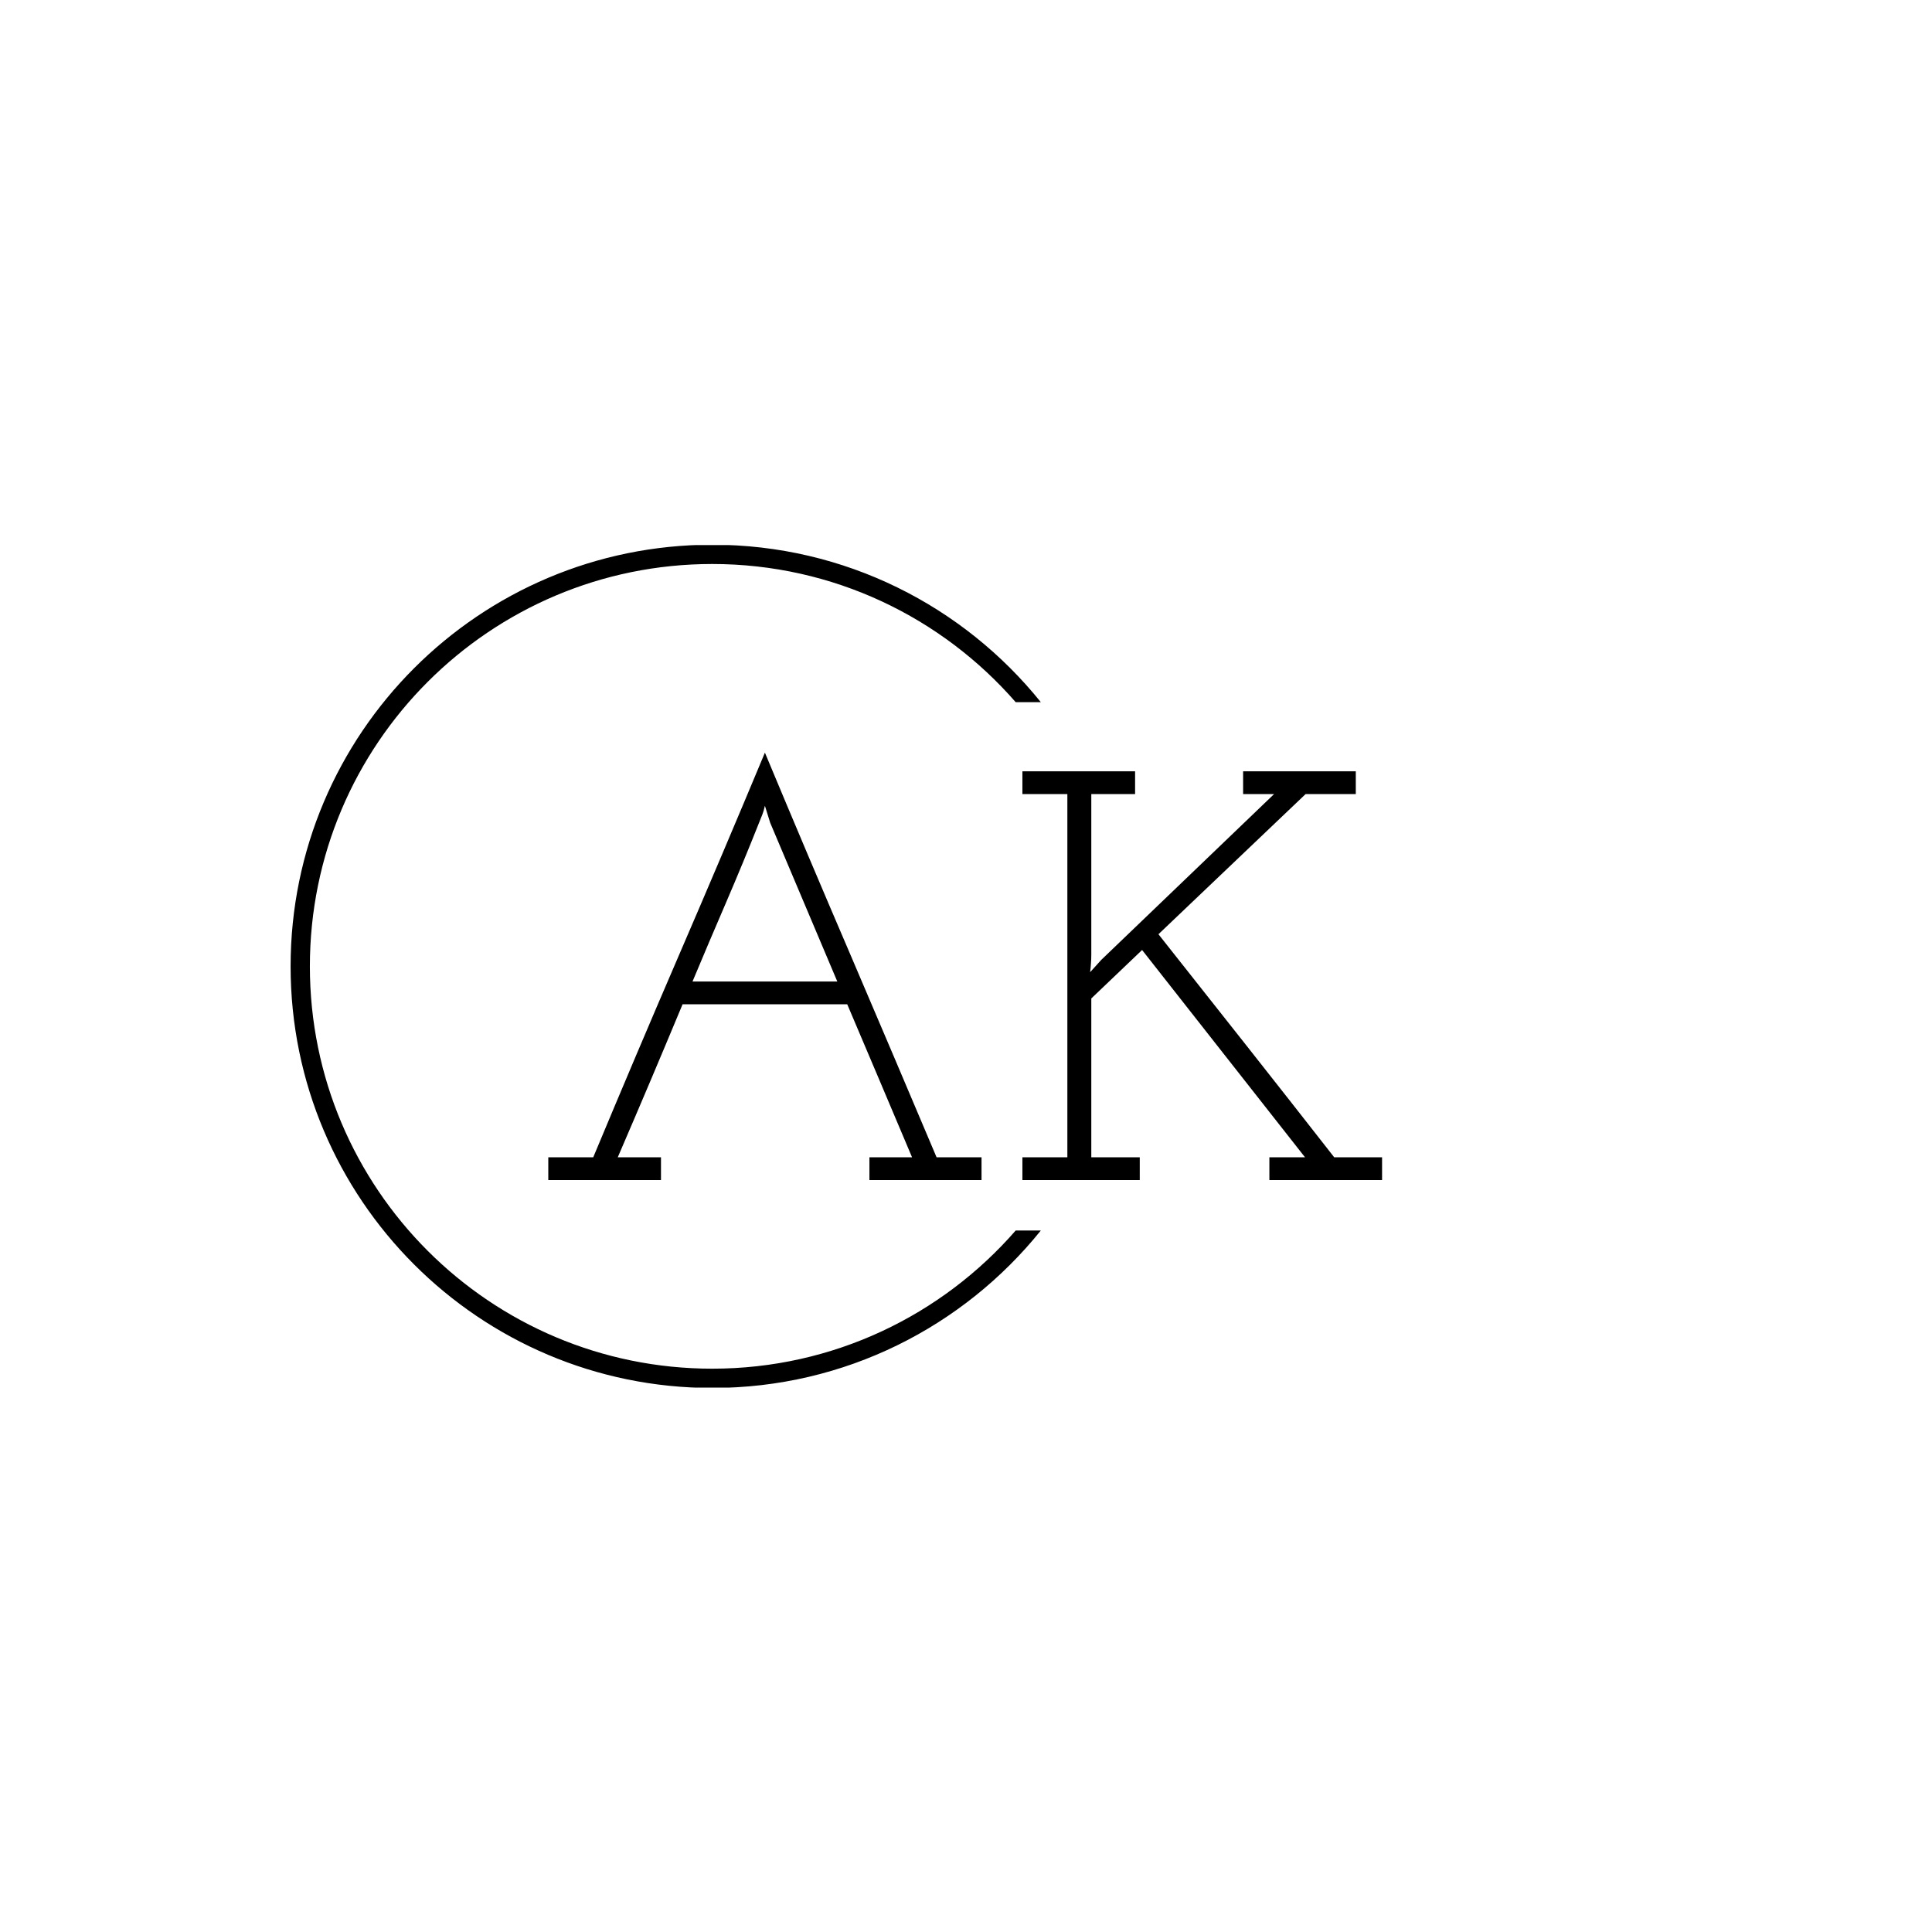 <svg xmlns="http://www.w3.org/2000/svg" version="1.1" xmlns:xlink="http://www.w3.org/1999/xlink" xmlns:svgjs="http://svgjs.dev/svgjs" width="1000" height="1000" viewBox="0 0 1000 1000"><rect width="1000" height="1000" fill="#ffffff"></rect><g transform="matrix(0.7,0,0,0.7,149.576,282.127)"><svg viewBox="0 0 396 247" data-background-color="#ffffff" preserveAspectRatio="xMidYMid meet" height="623" width="1000" xmlns="http://www.w3.org/2000/svg" xmlns:xlink="http://www.w3.org/1999/xlink"><g id="tight-bounds" transform="matrix(1,0,0,1,0.24,-0.1)"><svg viewBox="0 0 395.52 247.2" height="247.2" width="395.52"><g><svg></svg></g><g><svg viewBox="0 0 395.52 247.2" height="247.2" width="395.52"><g transform="matrix(1,0,0,1,75.544,60.952)"><svg viewBox="0 0 244.431 125.297" height="125.297" width="244.431"><g><svg viewBox="0 0 244.431 125.297" height="125.297" width="244.431"><g><svg viewBox="0 0 244.431 125.297" height="125.297" width="244.431"><g><svg viewBox="0 0 244.431 125.297" height="125.297" width="244.431"><g id="textblocktransform"><svg viewBox="0 0 244.431 125.297" height="125.297" width="244.431" id="textblock"><g><svg viewBox="0 0 244.431 125.297" height="125.297" width="244.431"><g transform="matrix(1,0,0,1,0,0)"><svg width="244.431" viewBox="1.75 -36.6 71.4 36.6" height="125.297" data-palette-color="#0080ff"><path d="M1.75 0L11.4 0 11.4-1.95 7.7-1.95Q9.25-5.55 10.5-8.5 11.75-11.45 13.25-15.05L13.25-15.05 27.35-15.05Q28.75-11.75 30.13-8.5 31.5-5.25 32.9-1.95L32.9-1.95 29.25-1.95 29.25 0 38.85 0 38.85-1.95 35-1.95Q31.3-10.7 27.63-19.28 23.95-27.85 20.3-36.6L20.3-36.6Q16.65-27.85 12.95-19.28 9.25-10.7 5.6-1.95L5.6-1.95 1.75-1.95 1.75 0ZM19.8-30.6L19.8-30.6Q19.95-31 20.08-31.3 20.2-31.6 20.3-32.05L20.3-32.05 20.75-30.6 26.5-17 14.1-17Q15.5-20.35 16.98-23.78 18.45-27.2 19.8-30.6ZM42.35 0L52.4 0 52.4-1.95 48.25-1.95 48.25-15.55 52.6-19.7Q56.1-15.25 59.57-10.83 63.05-6.4 66.55-1.95L66.55-1.95 63.5-1.95 63.5 0 73.15 0 73.15-1.95 69.05-1.95Q65.3-6.75 61.55-11.5 57.8-16.25 54-21.05L54-21.05 66.6-33.05 70.9-33.05 70.9-35 61.25-35 61.25-33.05 63.9-33.05 49.1-18.85 48.15-17.8Q48.2-18.2 48.22-18.55 48.25-18.9 48.25-19.3L48.25-19.3 48.25-33.05 52-33.05 52-35 42.35-35 42.35-33.05 46.2-33.05 46.2-1.95 42.35-1.95 42.35 0Z" opacity="1" transform="matrix(1,0,0,1,0,0)" fill="#000000" class="undefined-text-0" data-fill-palette-color="primary" id="text-0"></path></svg></g></svg></g></svg></g></svg></g></svg></g></svg></g></svg></g><g><path d="M0 123.6c0-68.262 55.338-123.6 123.6-123.6 38.946 0 73.685 18.013 96.34 46.162h-7.368c-21.624-24.823-53.466-40.512-88.972-40.512-65.142 0-117.95 52.808-117.95 117.95 0 65.142 52.808 117.95 117.95 117.95 35.506 0 67.348-15.689 88.972-40.512l7.368 0c-22.655 28.149-57.394 46.162-96.34 46.162-68.262 0-123.6-55.338-123.6-123.6z" fill="#000000" stroke="transparent" data-fill-palette-color="tertiary"></path></g></svg></g><defs></defs></svg><rect width="395.52" height="247.2" fill="none" stroke="none" visibility="hidden"></rect></g></svg></g></svg>